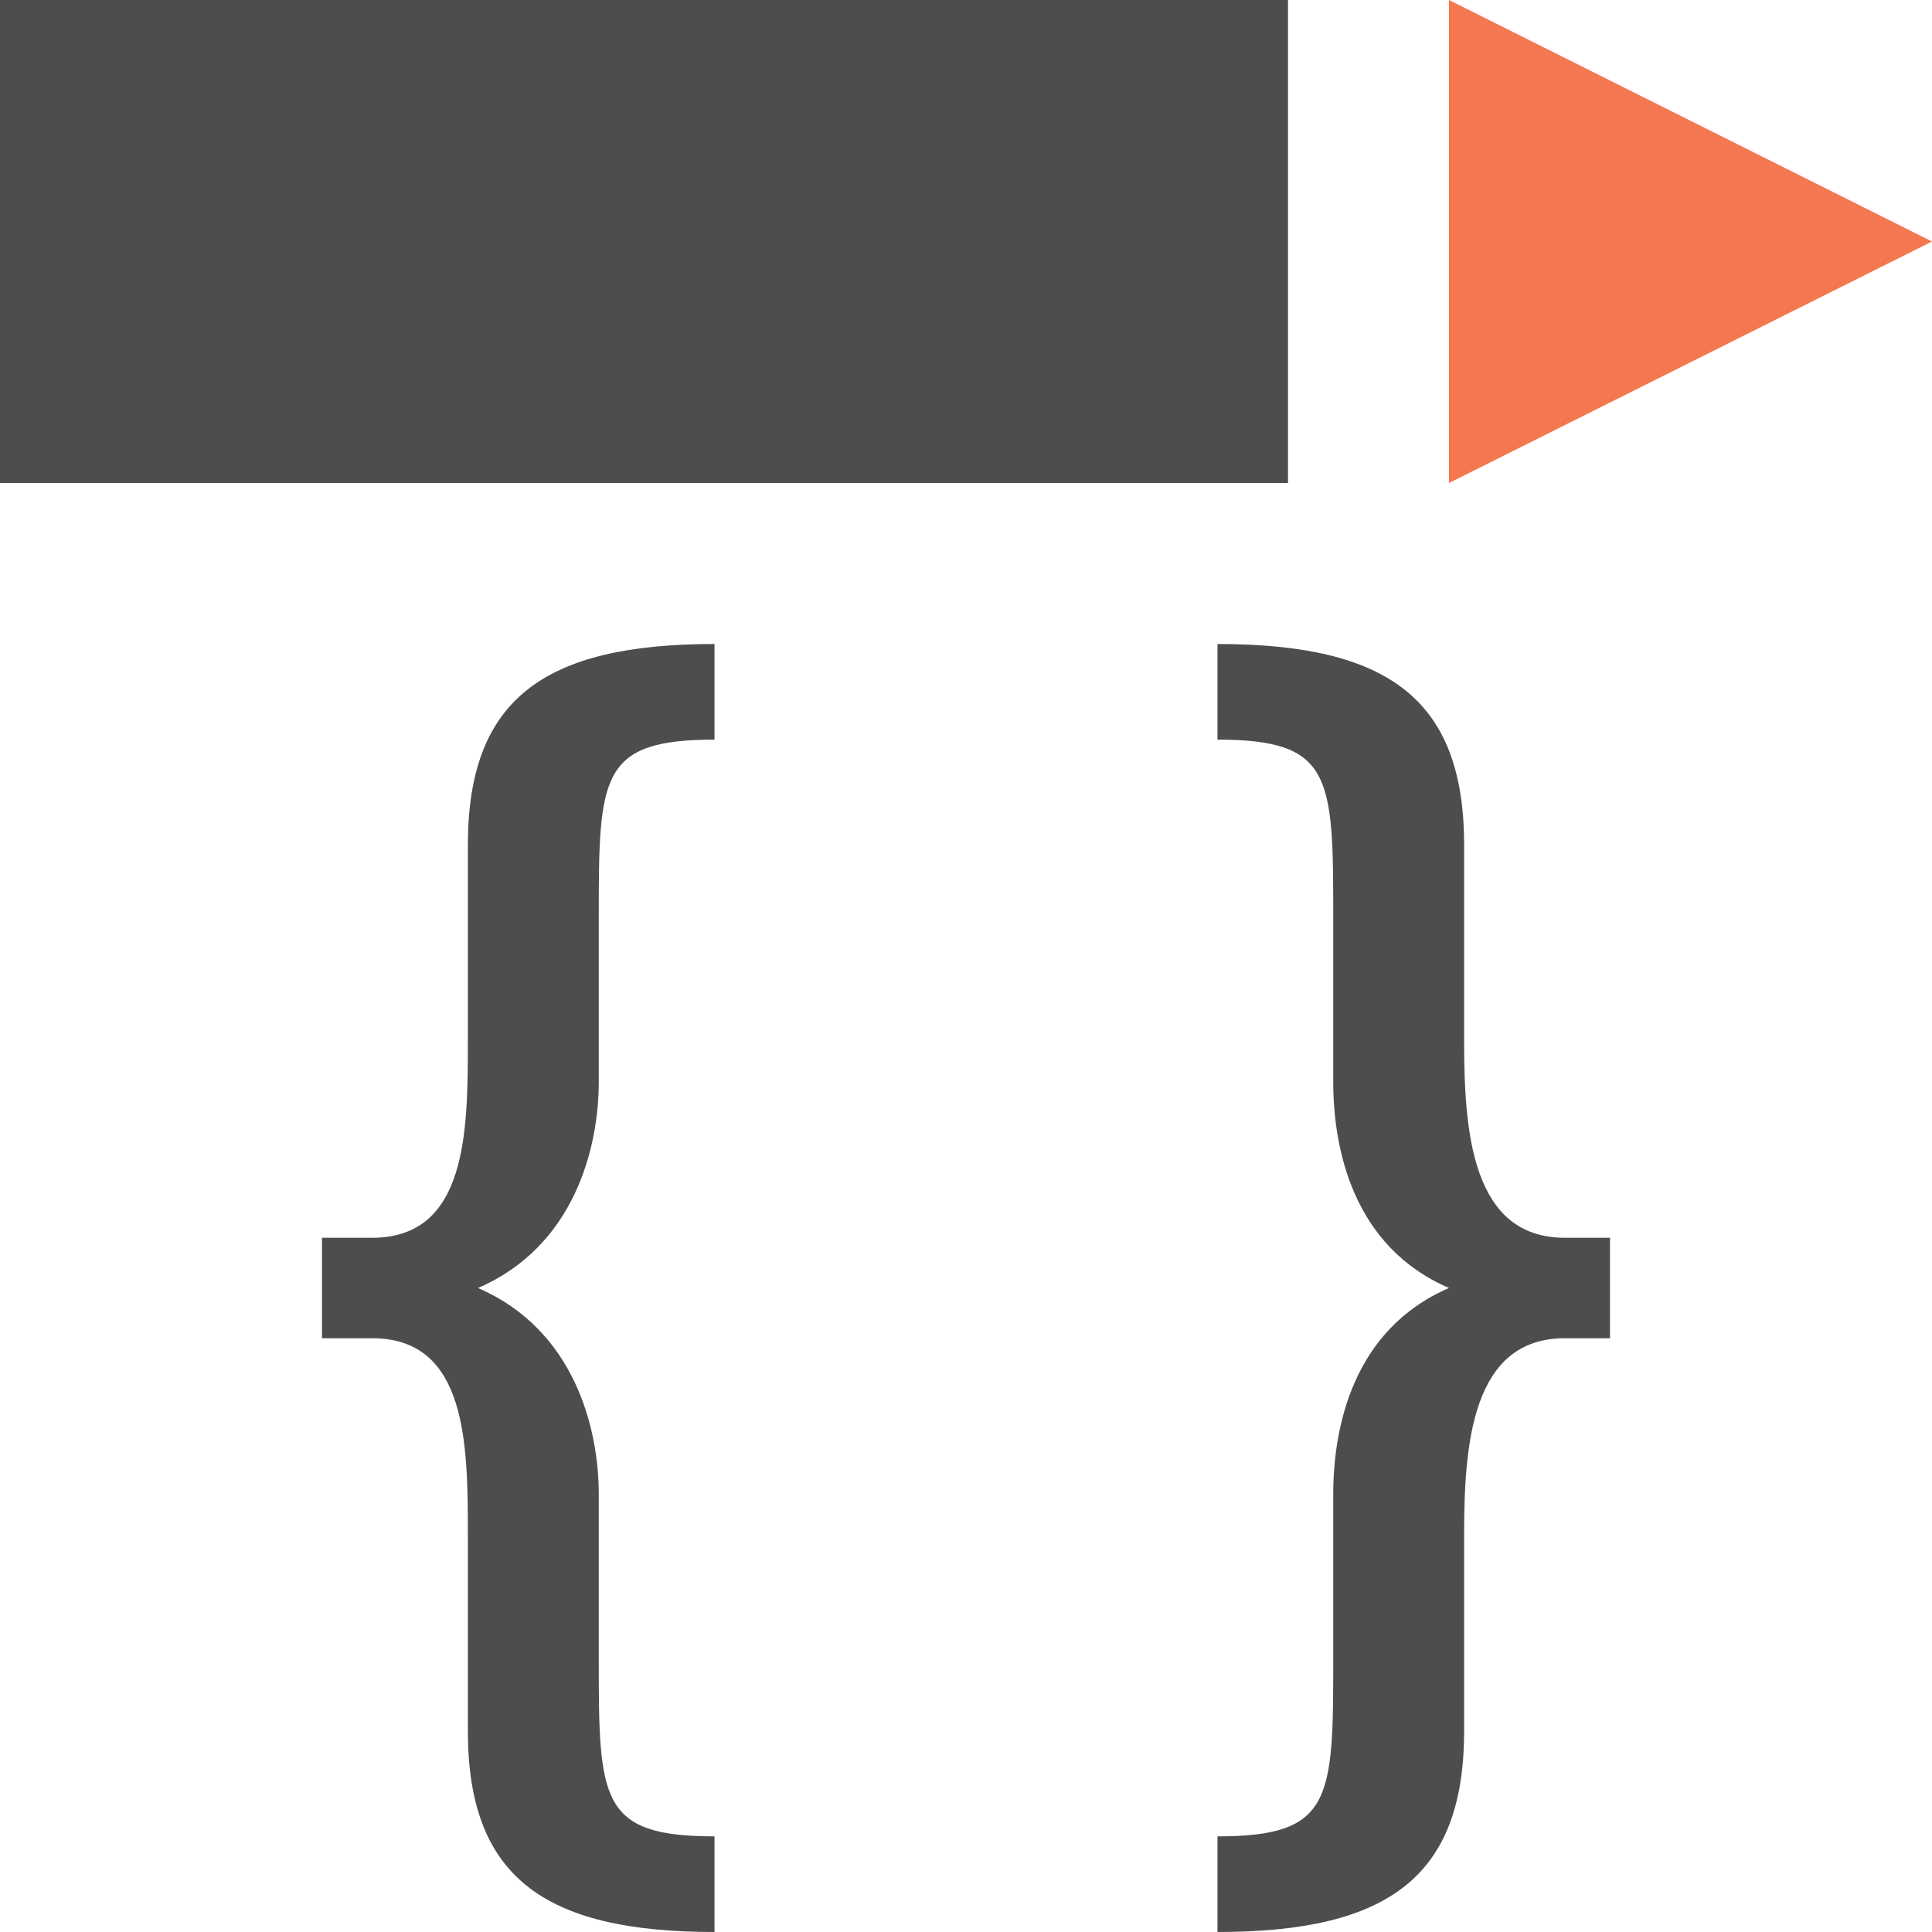 <?xml version="1.0" encoding="UTF-8"?>
<svg xmlns="http://www.w3.org/2000/svg" xmlns:xlink="http://www.w3.org/1999/xlink" width="12pt" height="12pt" viewBox="0 0 12 12" version="1.1">
<g id="surface1">
<path style=" stroke:none;fill-rule:nonzero;fill:rgb(30.196%,30.196%,30.196%);fill-opacity:1;" d="M 0 0 L 0 3 L 8 3 L 8 0 Z M 4.438 4 C 3.371 4 2.906 4.348 2.906 5.25 L 2.906 6.469 C 2.906 7.027 2.902 7.688 2.312 7.688 L 2 7.688 L 2 8.312 L 2.312 8.312 C 2.902 8.312 2.906 8.973 2.906 9.531 L 2.906 10.75 C 2.906 11.652 3.371 12 4.438 12 L 4.438 11.406 C 3.727 11.406 3.719 11.18 3.719 10.312 L 3.719 9.281 C 3.719 8.867 3.566 8.258 2.969 8 C 3.566 7.742 3.719 7.133 3.719 6.719 L 3.719 5.688 C 3.719 4.82 3.727 4.594 4.438 4.594 Z M 7.562 4 L 7.562 4.594 C 8.273 4.594 8.281 4.82 8.281 5.688 L 8.281 6.719 C 8.281 7.133 8.402 7.742 9 8 C 8.402 8.258 8.281 8.867 8.281 9.281 L 8.281 10.312 C 8.281 11.18 8.273 11.406 7.562 11.406 L 7.562 12 C 8.629 12 9.094 11.652 9.094 10.75 L 9.094 9.531 C 9.094 8.973 9.141 8.312 9.719 8.312 L 10 8.312 L 10 7.688 L 9.719 7.688 C 9.141 7.688 9.094 7.027 9.094 6.469 L 9.094 5.25 C 9.094 4.348 8.629 4 7.562 4 Z M 7.562 4 "/>
<path style=" stroke:none;fill-rule:nonzero;fill:rgb(95.686%,46.667%,31.373%);fill-opacity:1;" d="M 9 0 L 9 3 L 12 1.5 Z M 9 0 "/>
</g>
</svg>

